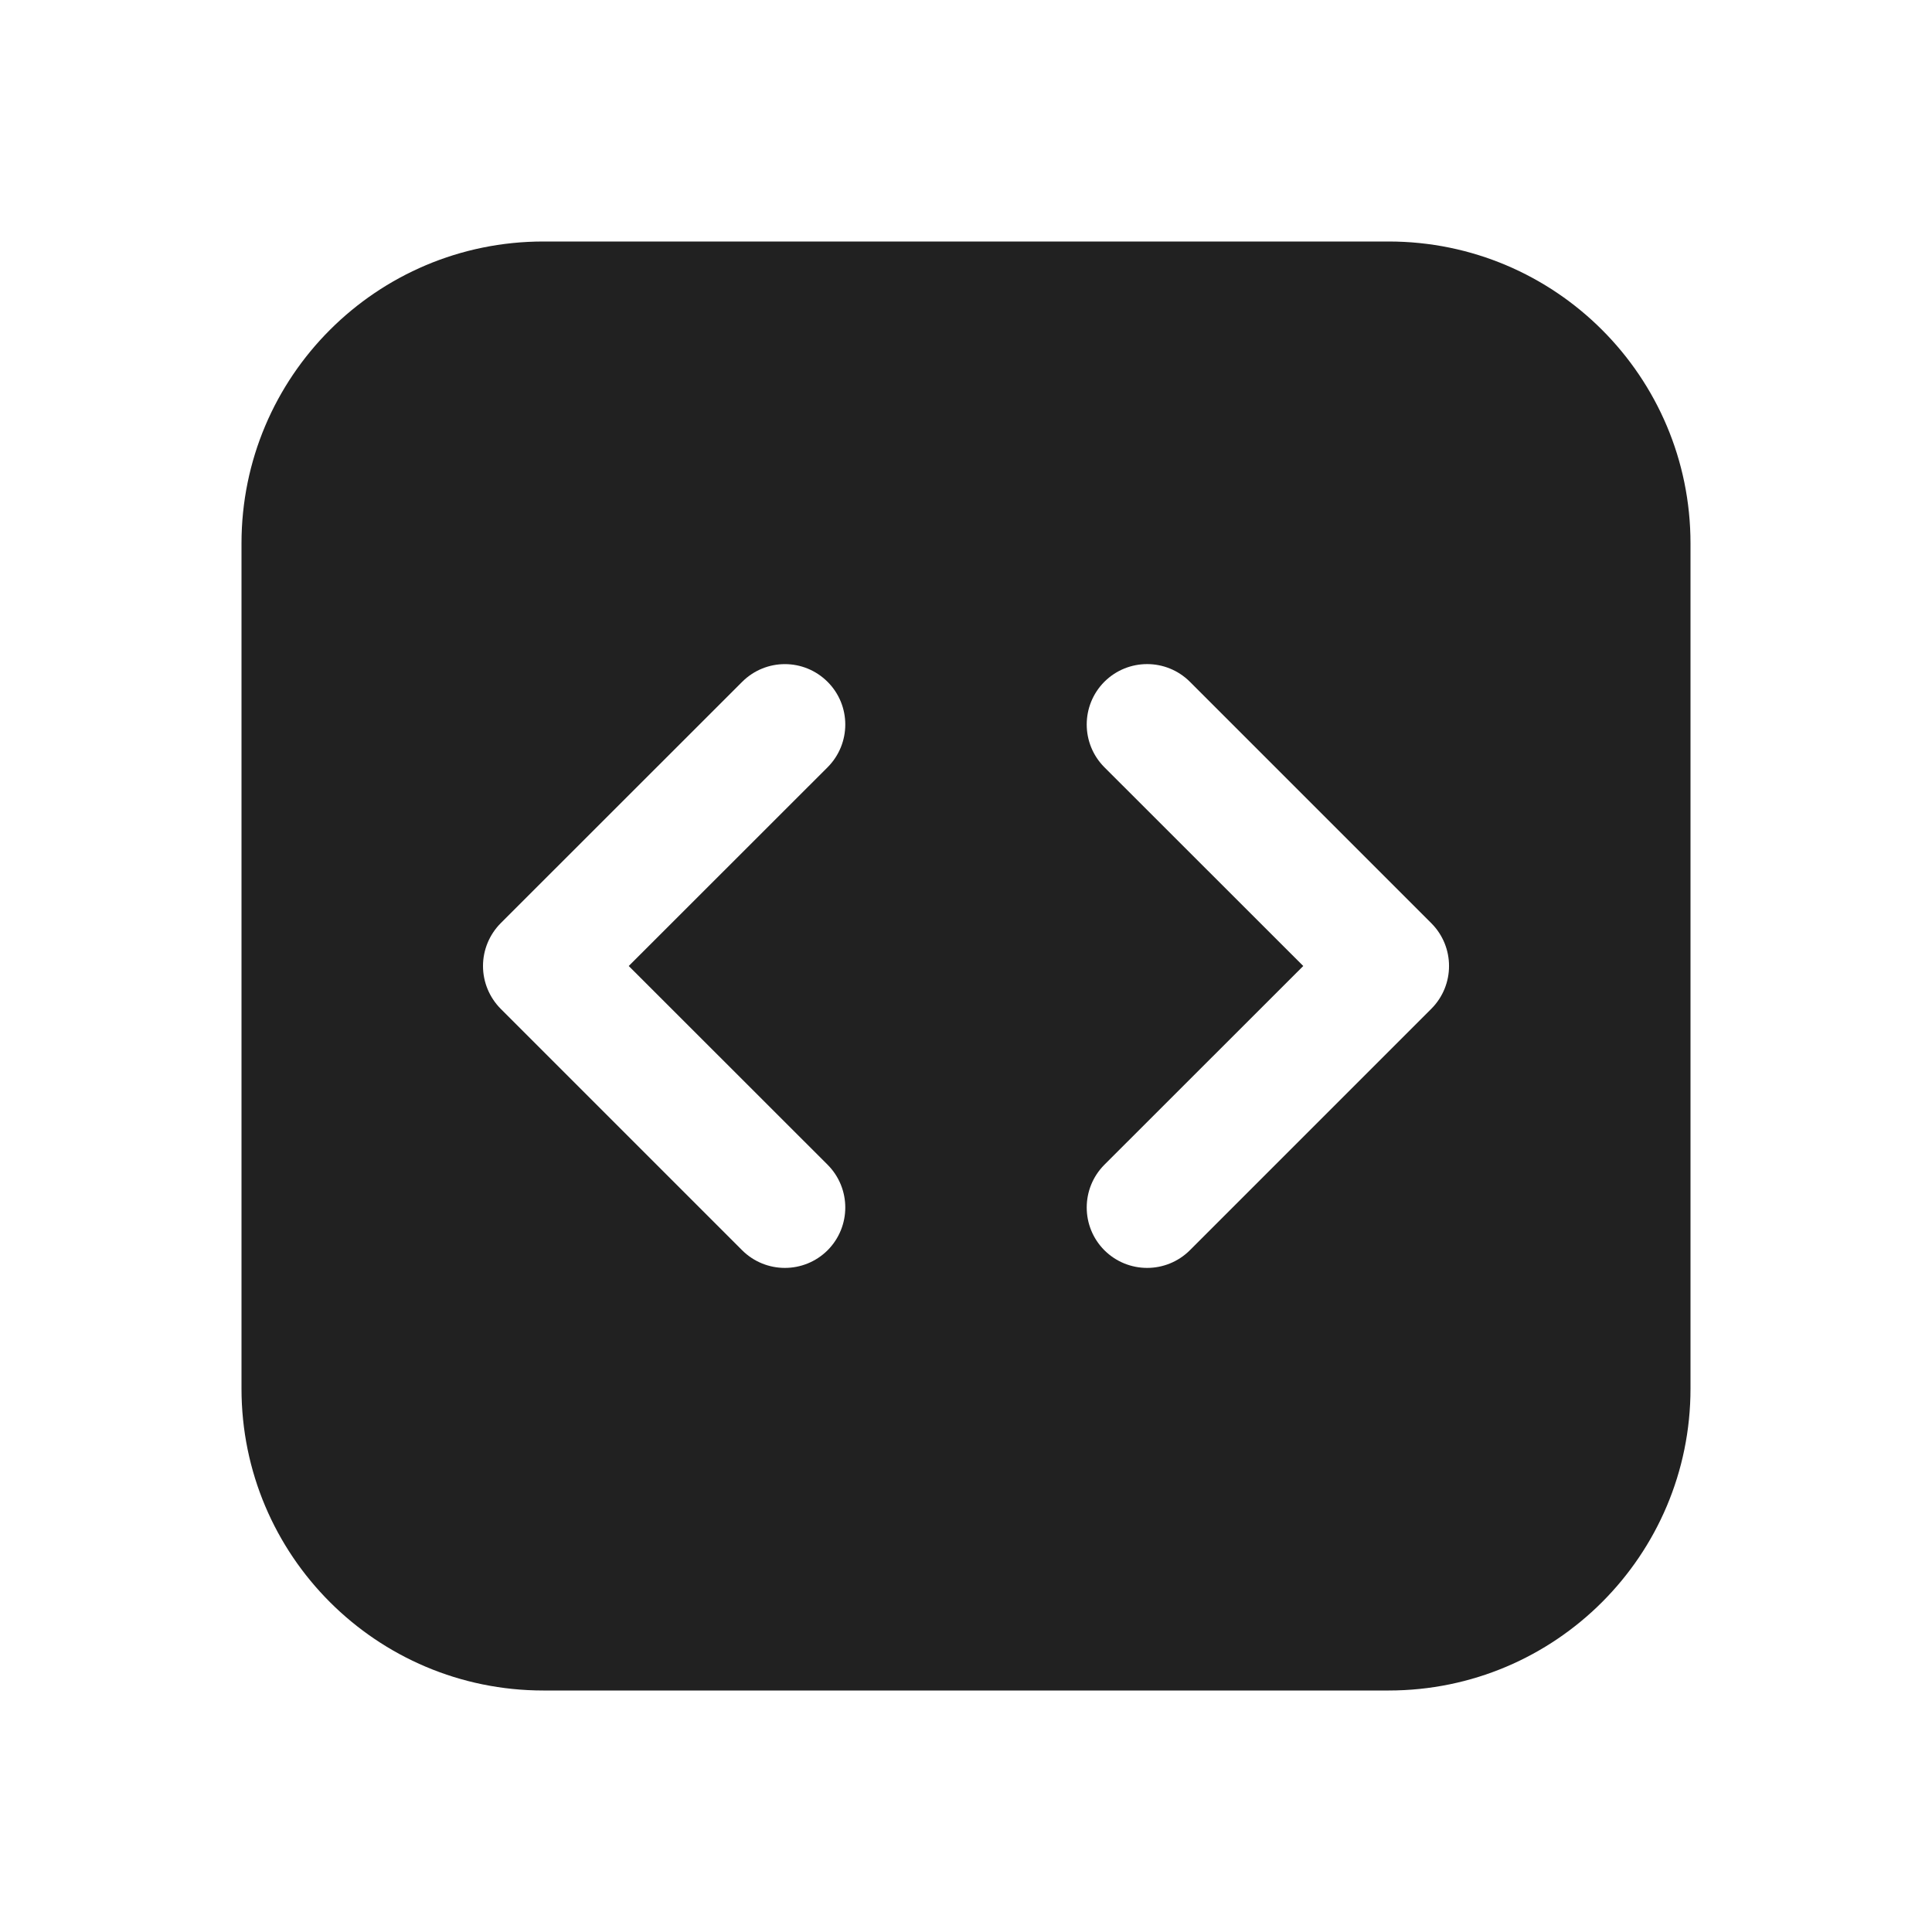 <svg width="16" height="16" viewBox="0 0 16 16" fill="none" xmlns="http://www.w3.org/2000/svg">
<path d="M4.5 2C3.119 2 2 3.119 2 4.5V11.5C2 12.881 3.119 14 4.5 14H11.5C12.881 14 14 12.881 14 11.5V4.5C14 3.119 12.881 2 11.5 2H4.5ZM9.854 5.646L11.854 7.646C12.049 7.842 12.049 8.158 11.854 8.354L9.854 10.354C9.658 10.549 9.342 10.549 9.146 10.354C8.951 10.158 8.951 9.842 9.146 9.646L10.793 8L9.146 6.354C8.951 6.158 8.951 5.842 9.146 5.646C9.342 5.451 9.658 5.451 9.854 5.646ZM6.854 6.354L5.207 8L6.854 9.646C7.049 9.842 7.049 10.158 6.854 10.354C6.658 10.549 6.342 10.549 6.146 10.354L4.146 8.354C4.053 8.26 4 8.133 4 8C4 7.867 4.053 7.74 4.146 7.646L6.146 5.647C6.342 5.451 6.658 5.451 6.854 5.647C7.049 5.842 7.049 6.158 6.854 6.354Z" fill="#212121"/>
</svg>

